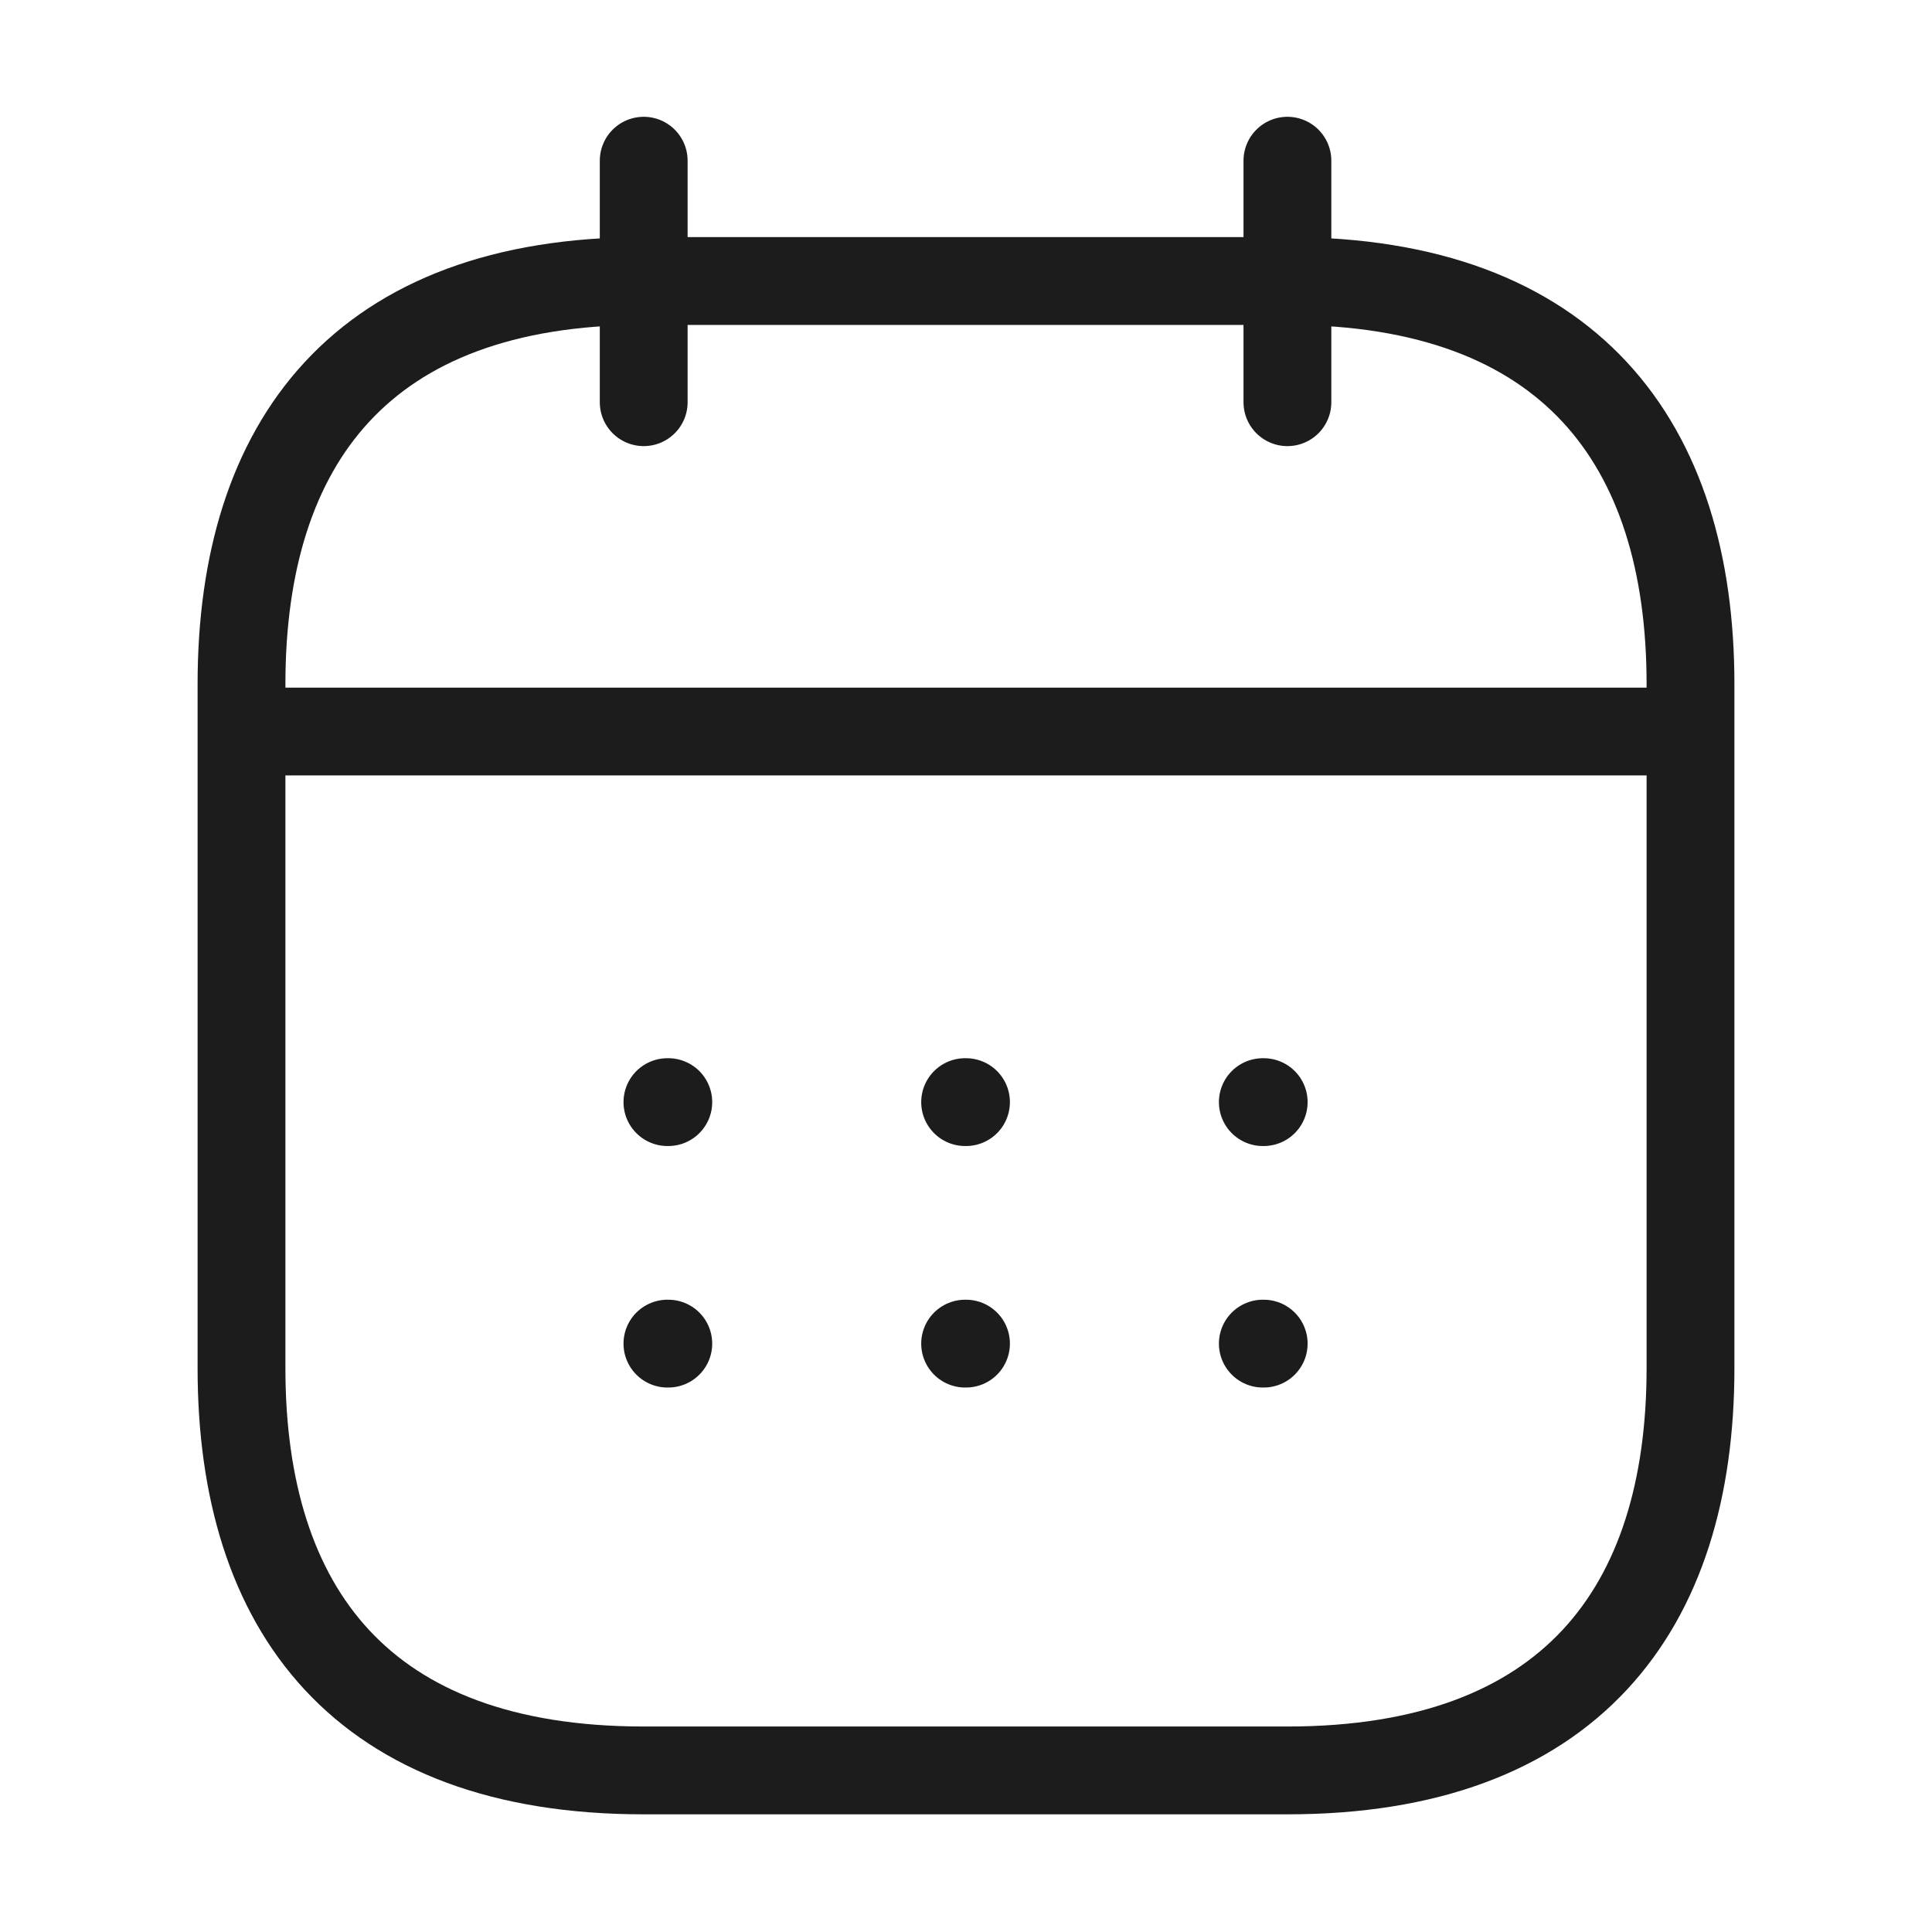 <svg width="22" height="22" viewBox="0 0 22 22" fill="none" xmlns="http://www.w3.org/2000/svg" xmlns:xlink="http://www.w3.org/1999/xlink">
	<desc>
			Created with Pixso.
	</desc>
	<defs/>
	<path id="Vector" d="M7.33 1.83L7.33 4.58" stroke="#1C1C1C" stroke-opacity="1" stroke-width="1" stroke-linejoin="round" stroke-linecap="round"/>
	<path id="Vector" d="M14.66 1.83L14.66 4.58" stroke="#1C1C1C" stroke-opacity="1" stroke-width="1" stroke-linejoin="round" stroke-linecap="round"/>
	<path id="Vector" d="M3.2 8.33L18.79 8.33" stroke="#1C1C1C" stroke-opacity="1" stroke-width="1" stroke-linejoin="round" stroke-linecap="round"/>
	<path id="Vector" d="M19.25 15.58C19.25 18.33 17.87 20.16 14.66 20.16L7.33 20.16C4.12 20.16 2.75 18.33 2.75 15.58L2.75 7.79C2.75 5.04 4.12 3.2 7.33 3.2L14.66 3.2C17.87 3.2 19.25 5.04 19.25 7.79L19.25 15.58Z" stroke="#1C1C1C" stroke-opacity="1" stroke-width="1" stroke-linejoin="round"/>
	<g opacity="0">
		<path id="Vector" d="" fill="#1C1C1C" fill-opacity="1" fill-rule="evenodd"/>
	</g>
	<path id="Vector" d="M14.38 12.55L14.39 12.55" stroke="#1C1C1C" stroke-opacity="1" stroke-width="1" stroke-linejoin="round" stroke-linecap="round"/>
	<path id="Vector" d="M14.38 15.3L14.39 15.3" stroke="#1C1C1C" stroke-opacity="1" stroke-width="1" stroke-linejoin="round" stroke-linecap="round"/>
	<path id="Vector" d="M10.99 12.55L11 12.55" stroke="#1C1C1C" stroke-opacity="1" stroke-width="1" stroke-linejoin="round" stroke-linecap="round"/>
	<path id="Vector" d="M10.99 15.3L11 15.3" stroke="#1C1C1C" stroke-opacity="1" stroke-width="1" stroke-linejoin="round" stroke-linecap="round"/>
	<path id="Vector" d="M7.6 12.55L7.61 12.55" stroke="#1C1C1C" stroke-opacity="1" stroke-width="1" stroke-linejoin="round" stroke-linecap="round"/>
	<path id="Vector" d="M7.6 15.3L7.61 15.3" stroke="#1C1C1C" stroke-opacity="1" stroke-width="1" stroke-linejoin="round" stroke-linecap="round"/>
</svg>
